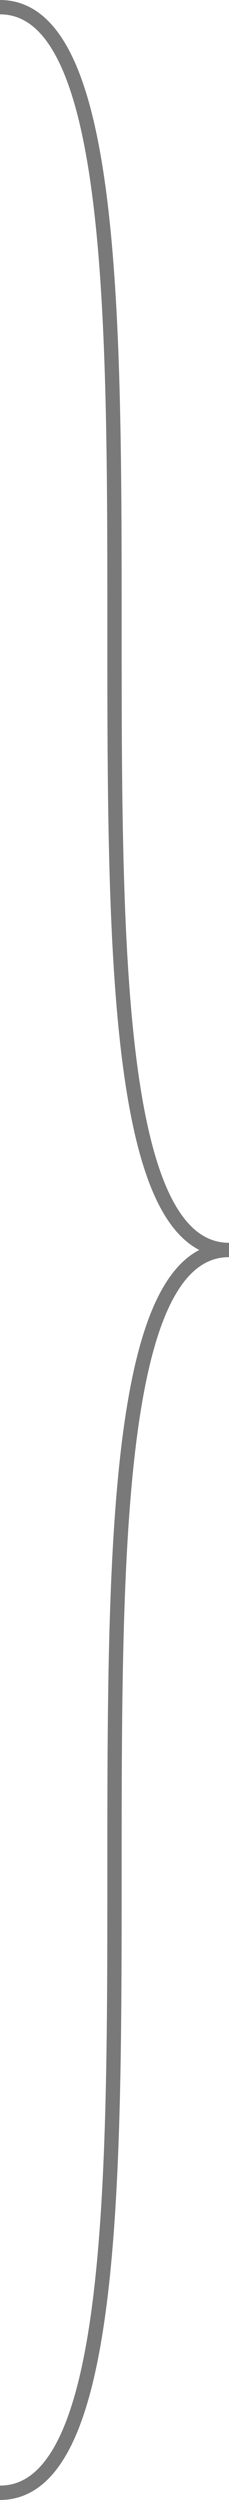 ﻿<?xml version="1.0" encoding="utf-8"?>
<svg version="1.1" xmlns:xlink="http://www.w3.org/1999/xlink" width="16px" height="174px" xmlns="http://www.w3.org/2000/svg">
  <g transform="matrix(1 0 0 1 -720 -419 )">
    <path d="M 720 419.5  C 736 419.5  720 506  736 506  M 736 506  C 720 506  736 592.5  720 592.5  " stroke-width="1" stroke="#797979" fill="none" />
  </g>
</svg>